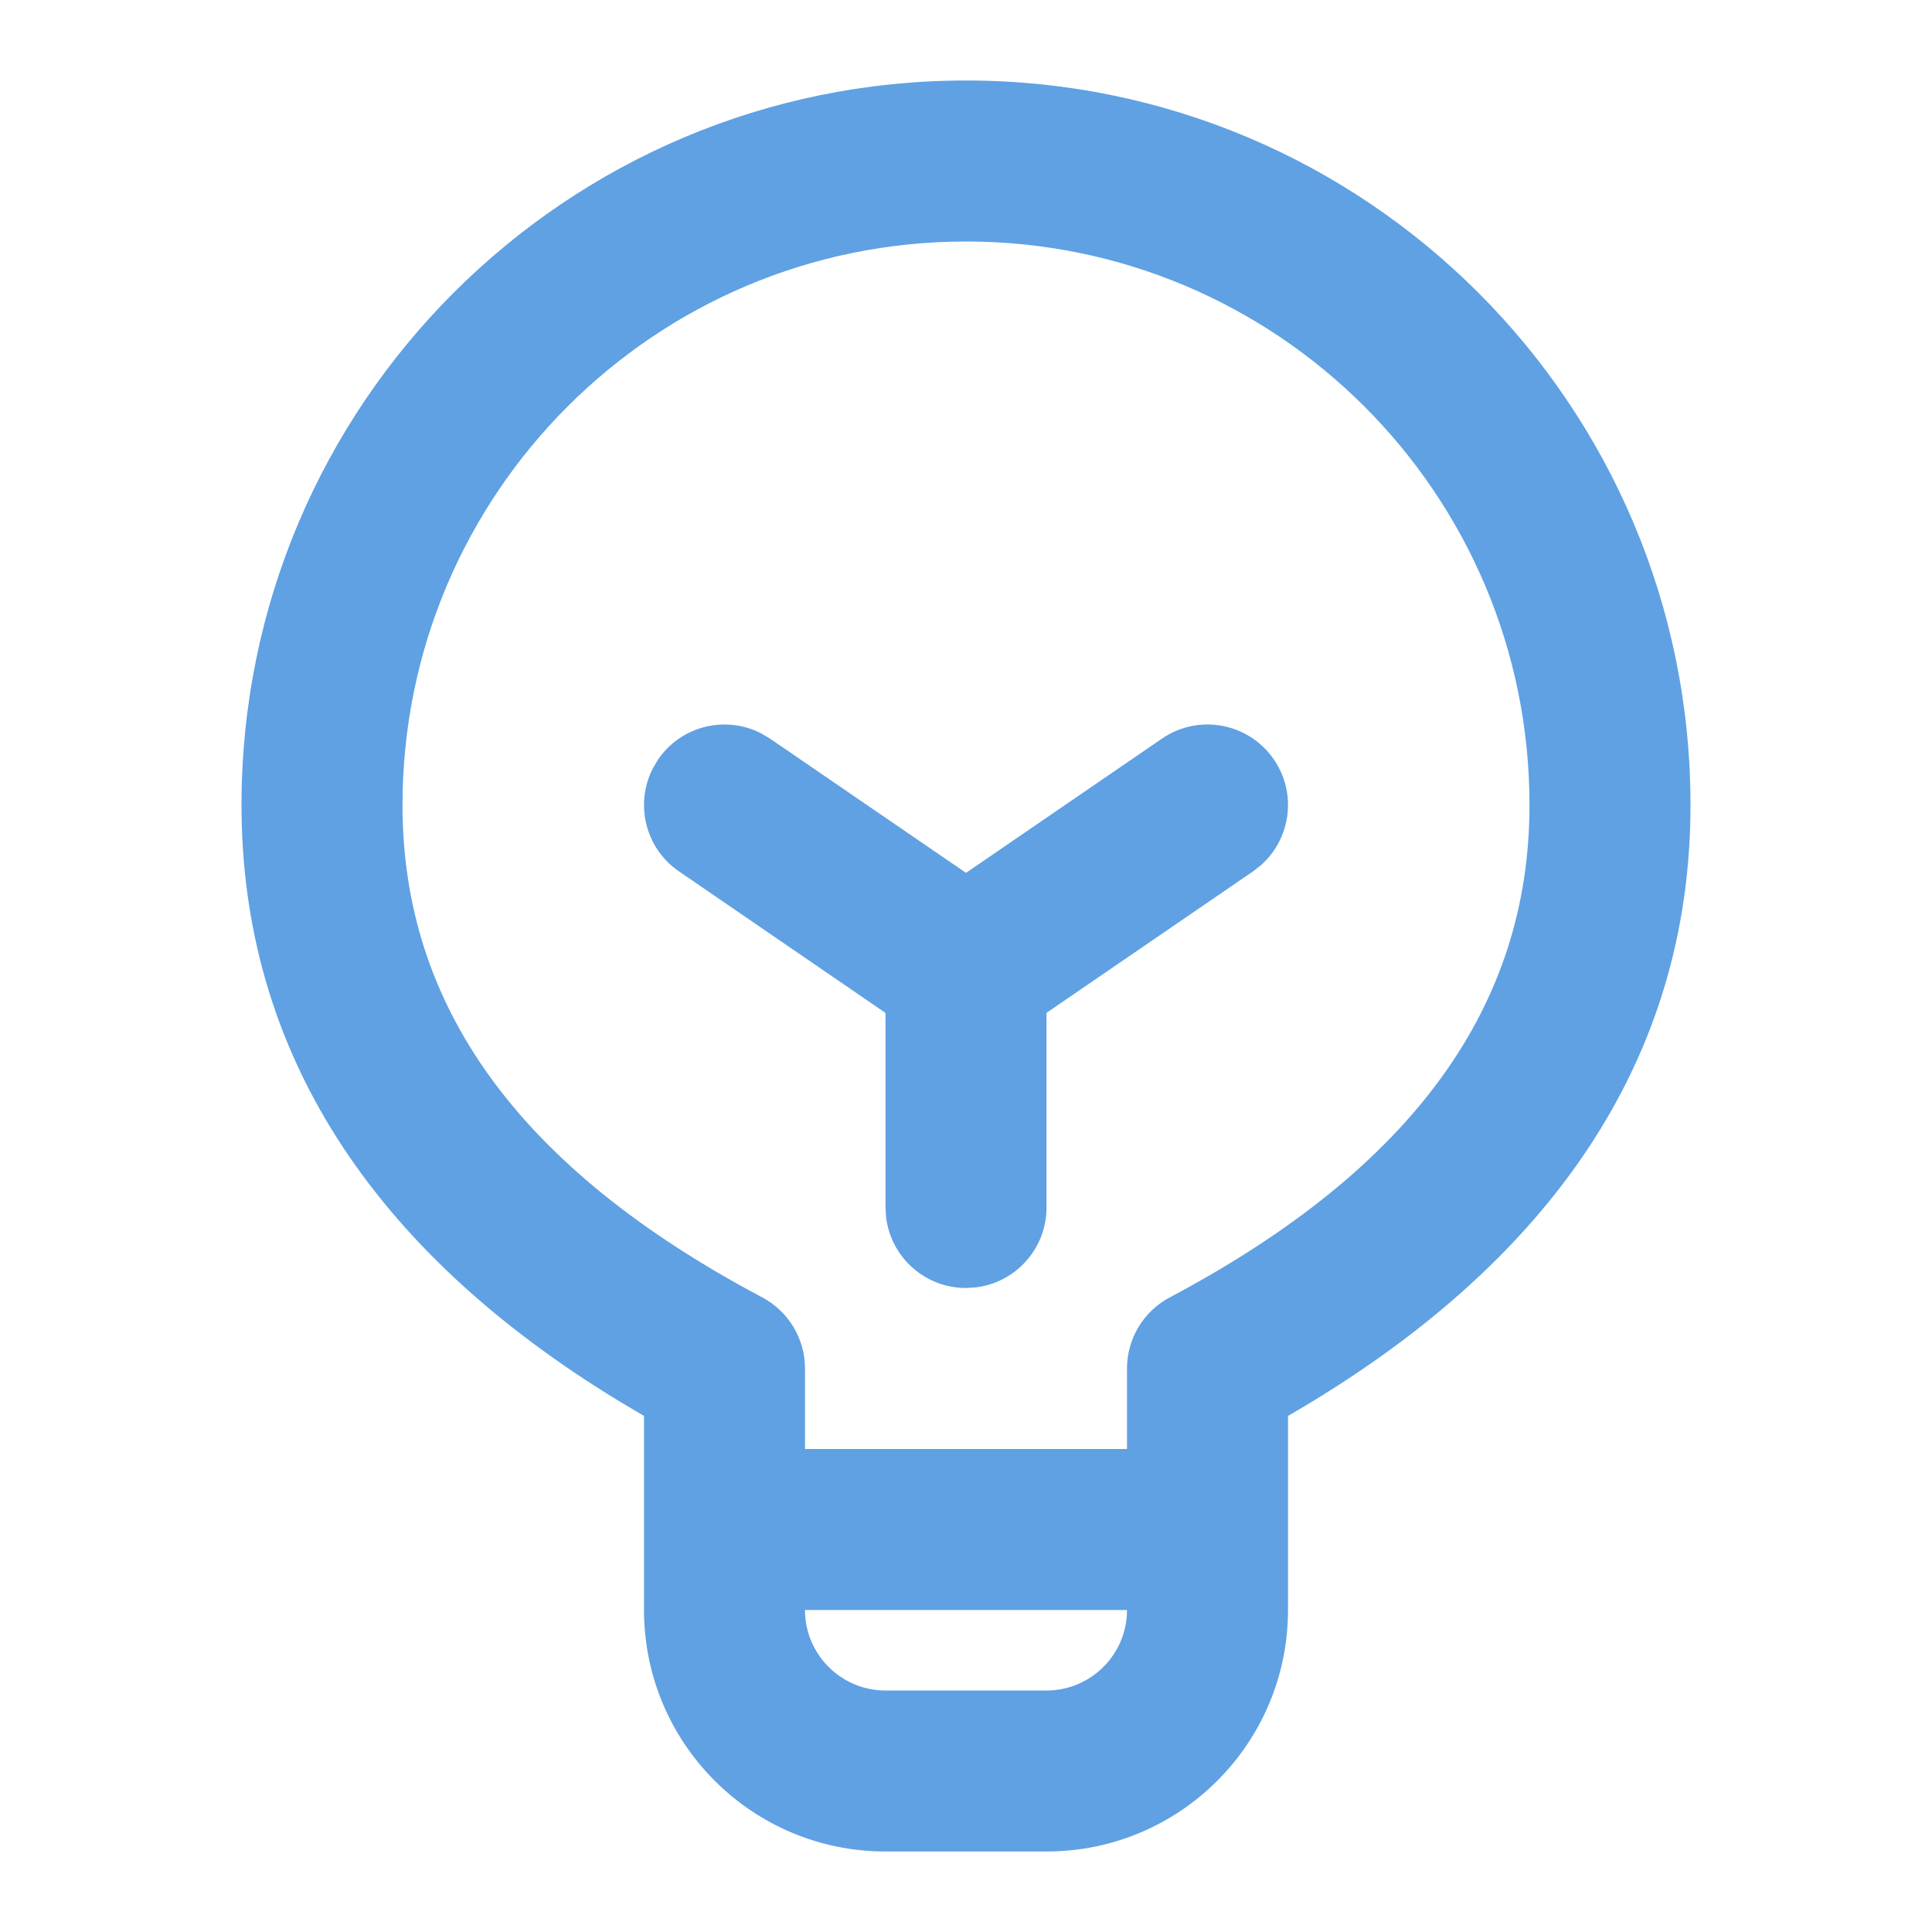 <svg xmlns="http://www.w3.org/2000/svg" width="24" height="24" viewBox="0 0 24 24">
  <g fill="none" fill-rule="evenodd">
    <polygon points="0 0 24 0 24 24 0 24"/>
    <path fill="#5FA1E3" fill-rule="nonzero" d="M12,1 C16.971,1 21,5.029 21,10 C21,13.137 19.29,15.687 16,17.589 L16,20 C16,21.657 14.657,23 13,23 L11,23 C9.343,23 8,21.657 8,20 L8,17.589 L7.696,17.409 C4.604,15.529 3,13.041 3,10 C3,5.029 7.029,1 12,1 Z M10,20 C10,20.552 10.448,21 11,21 L13,21 C13.552,21 14,20.552 14,20 L10,20 Z M12,3 C8.134,3 5,6.134 5,10 C5,12.496 6.439,14.511 9.468,16.116 C9.795,16.29 10,16.63 10,17 L10,18 L14,18 L14,17 C14,16.63 14.204,16.29 14.531,16.117 C17.56,14.51 19,12.494 19,10 C19,6.134 15.866,3 12,3 Z M12,10.843 L14.435,9.175 C14.89,8.863 15.513,8.979 15.825,9.435 C16.113,9.855 16.036,10.418 15.664,10.748 L15.565,10.825 L13,12.582 L13,15 C13,15.513 12.614,15.936 12.117,15.993 L12,16 C11.487,16 11.064,15.614 11.007,15.117 L11,15 L11,12.583 L8.435,10.825 C8.014,10.537 7.883,9.984 8.111,9.543 L8.175,9.435 C8.463,9.014 9.016,8.883 9.457,9.111 L9.565,9.175 L12,10.843 L14.435,9.175 L12,10.843 Z"/>
  </g>
</svg>
